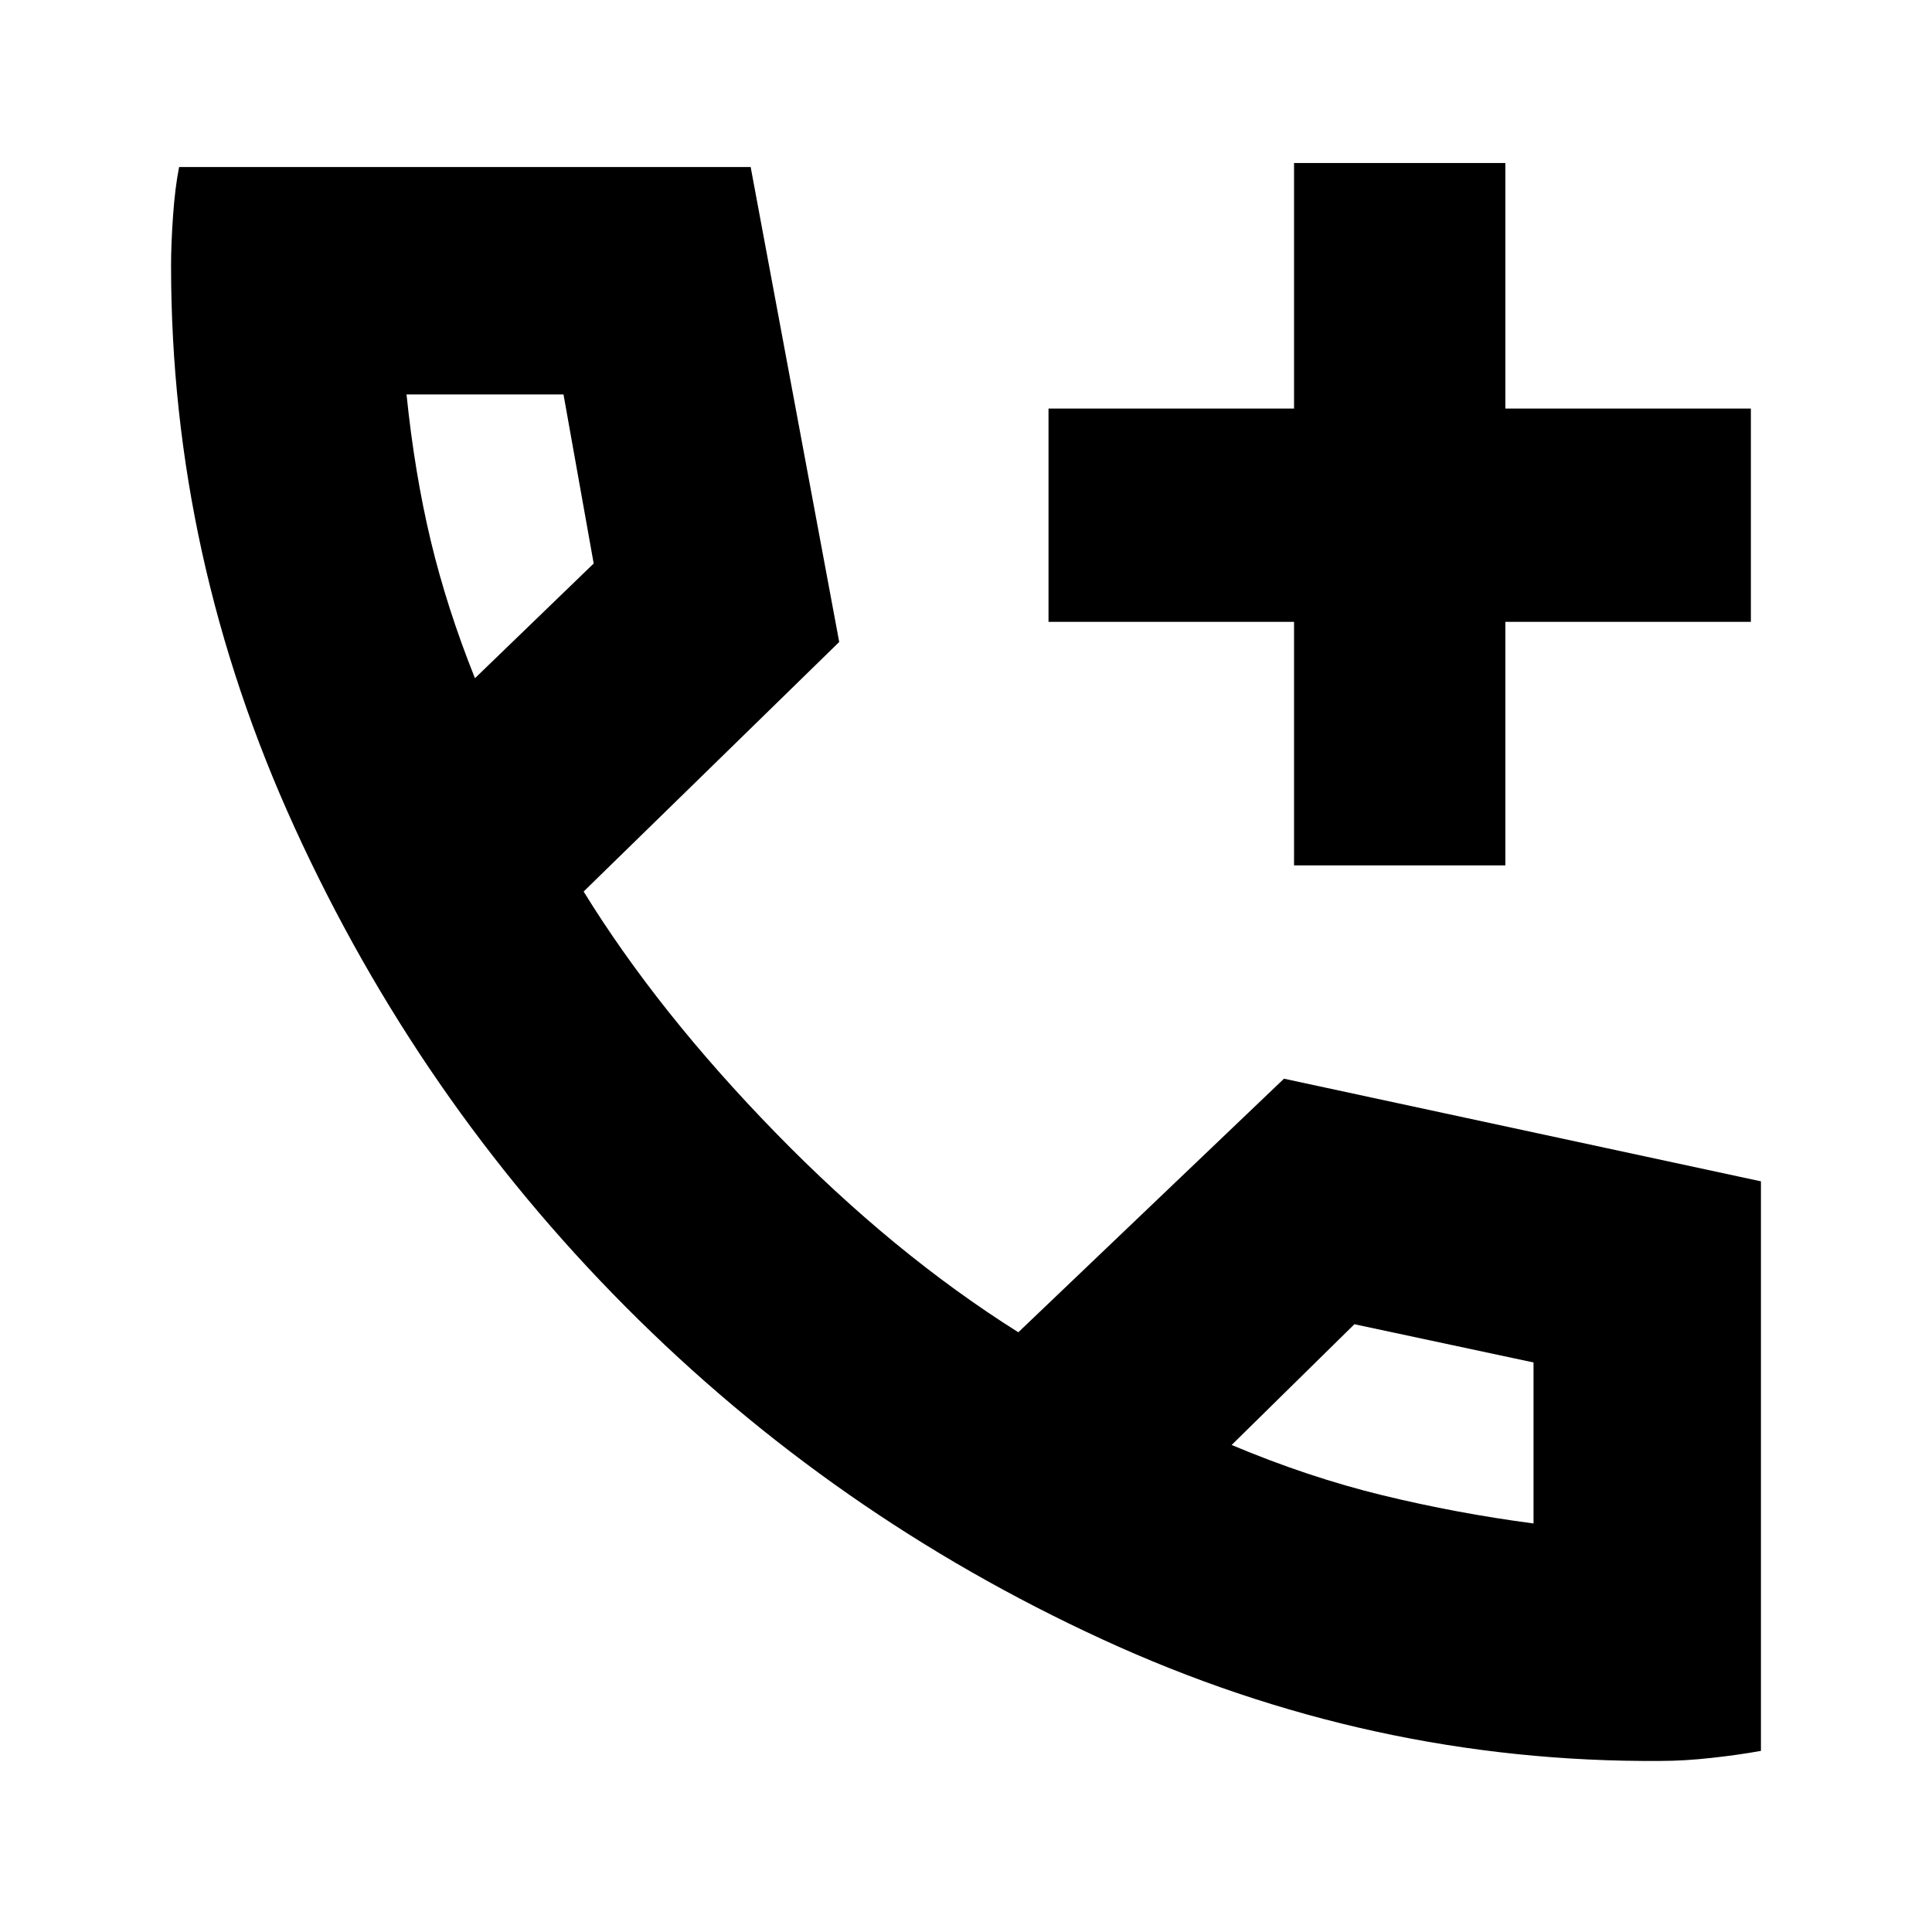 <svg xmlns="http://www.w3.org/2000/svg" height="24" width="24"><path d="M16.075 10.75V7.725h-3.05v-2.65h3.05v-3.05H18.7v3.05h3.05v2.65H18.7v3.025Zm4.55 11.125q-3.6.025-6.937-1.513-3.338-1.537-5.913-4.125-2.575-2.587-4.112-5.95Q2.125 6.925 2.125 3.3q0-.275.025-.625t.075-.6h7.1l1.1 5.9-3.175 3.1q.925 1.5 2.388 3 1.462 1.5 3.012 2.475l3.3-3.15 5.925 1.275v7.075q-.275.05-.612.087-.338.038-.638.038ZM5.9 8.425 7.375 7 7 4.9H5.05q.1.975.3 1.813.2.837.55 1.712Zm9.4 9.525q.95.4 1.875.625.925.225 1.875.35v-2l-2.225-.475ZM5.9 8.425Zm9.4 9.525Z"/></svg>
